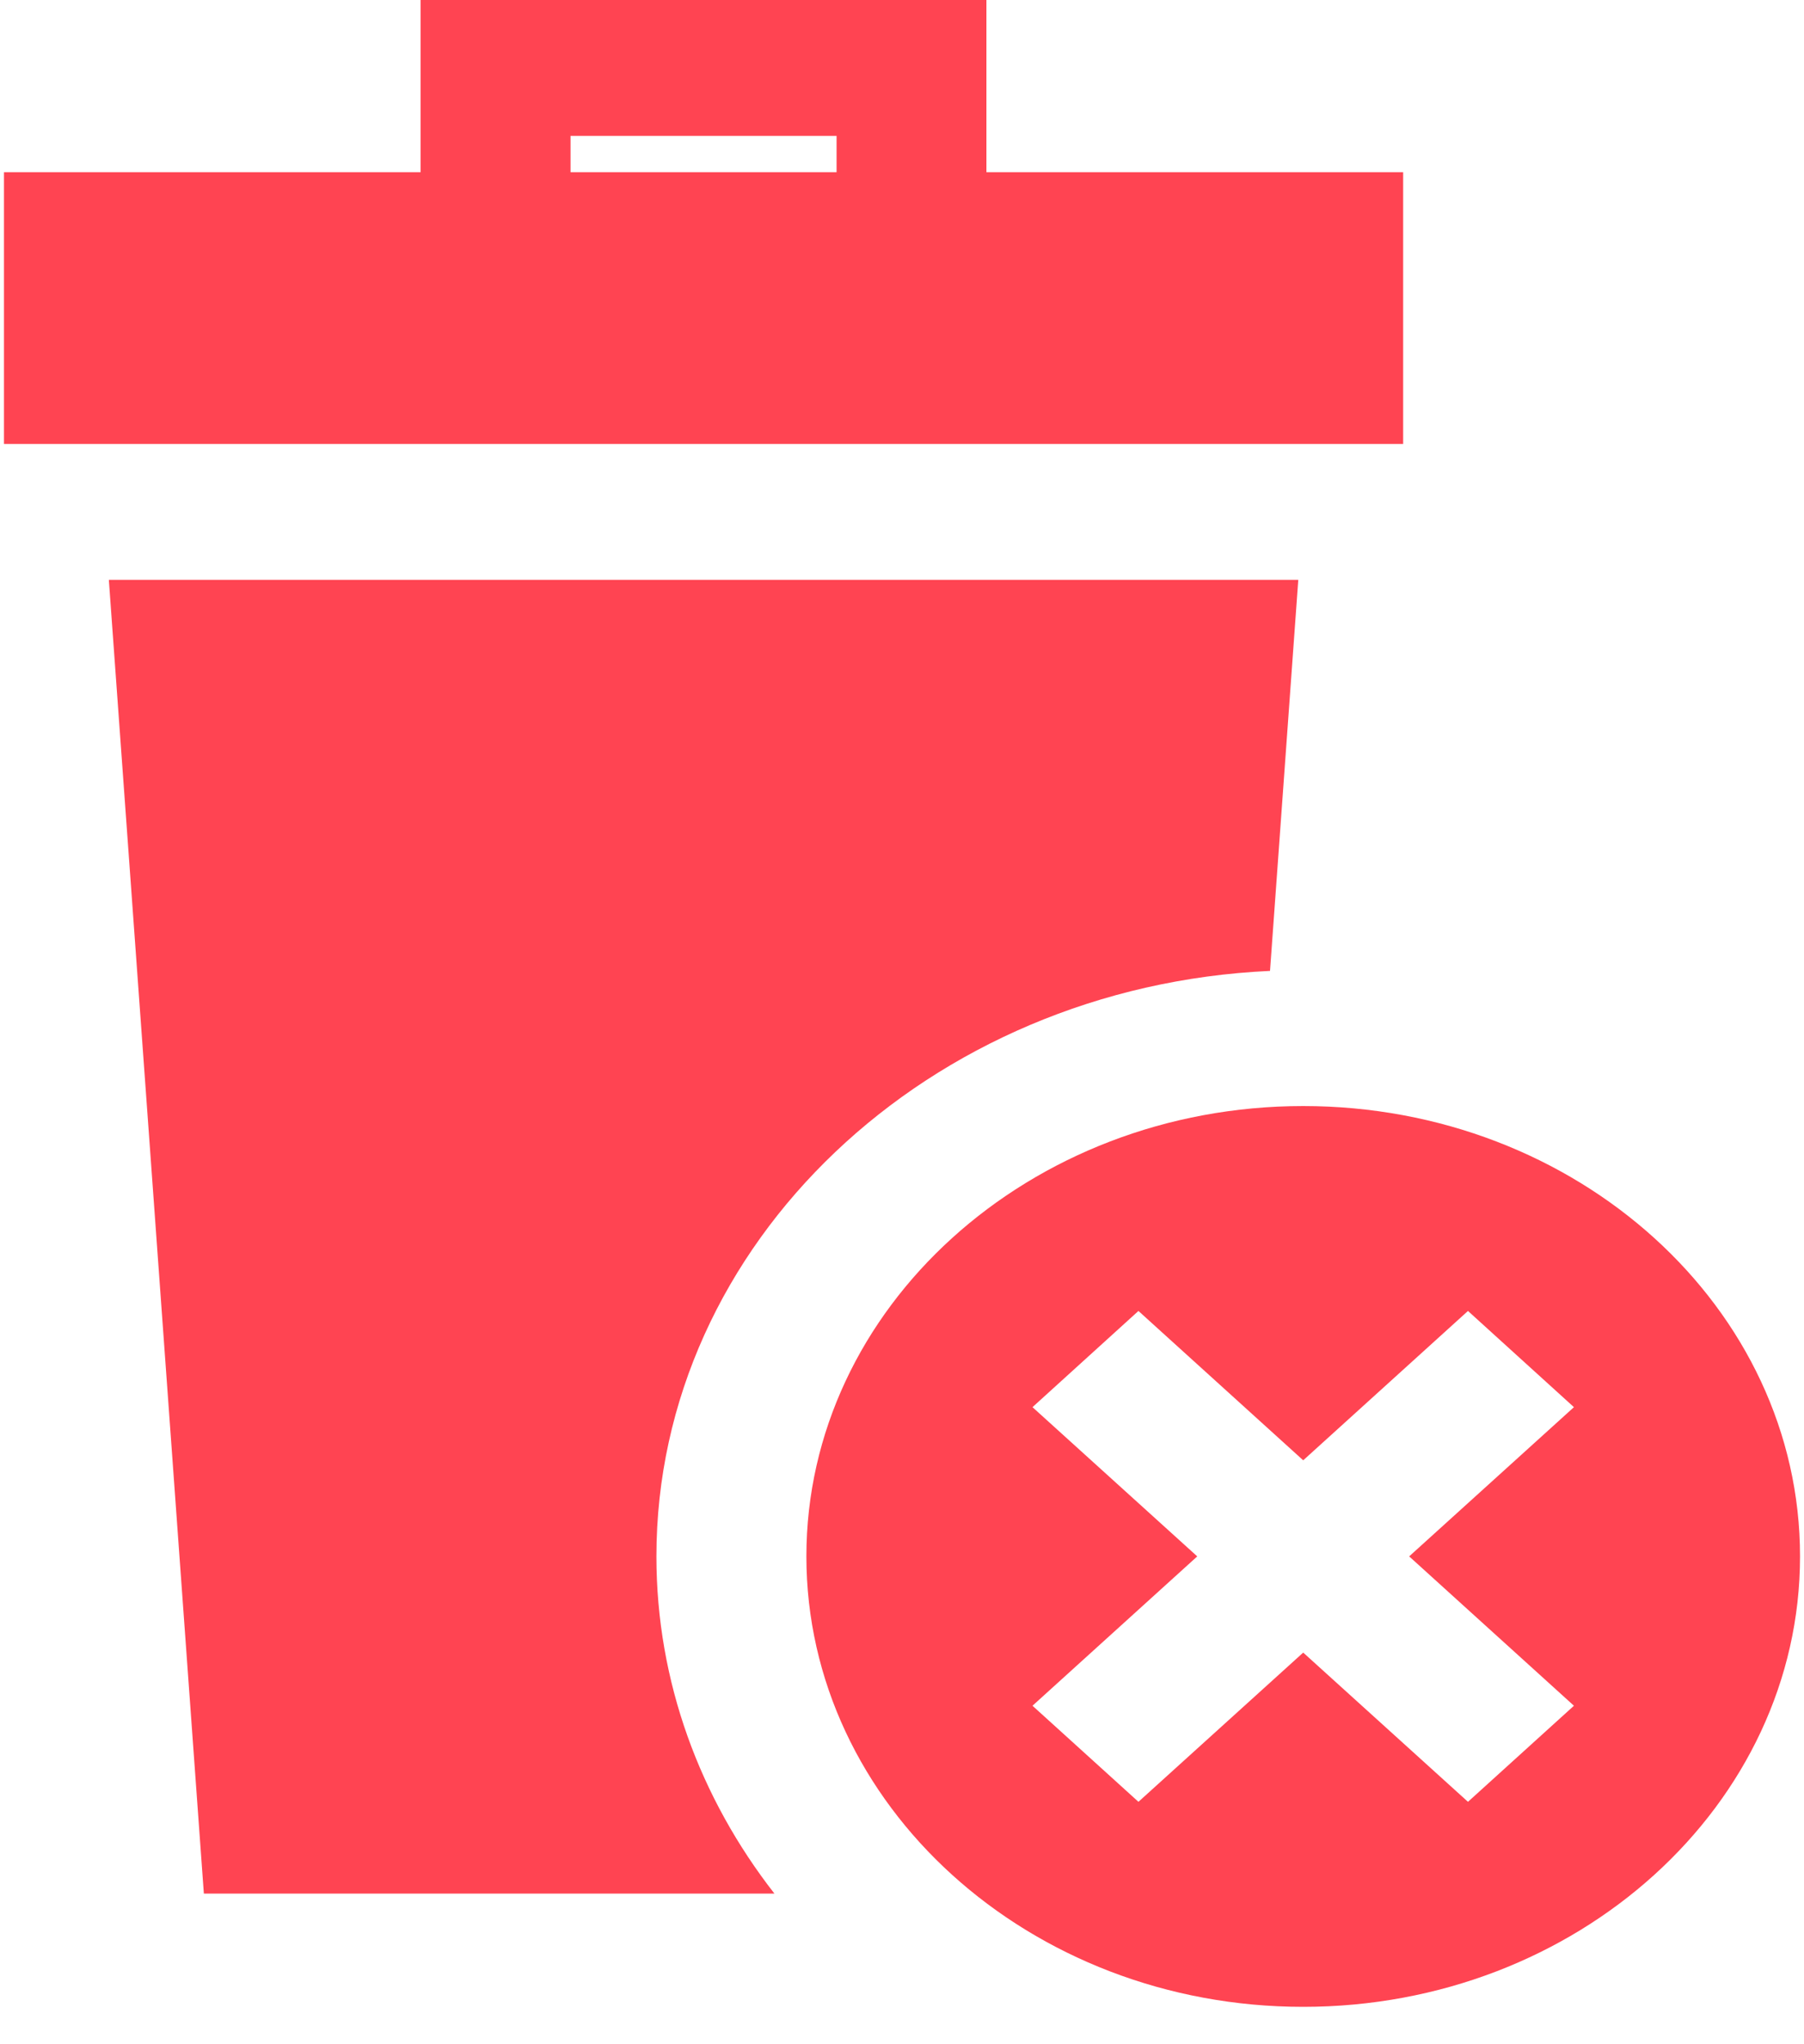 <?xml version="1.0" encoding="UTF-8"?>
<svg width="15px" height="17px" viewBox="0 0 15 17" version="1.1" xmlns="http://www.w3.org/2000/svg" xmlns:xlink="http://www.w3.org/1999/xlink">
    <!-- Generator: Sketch 56.2 (81672) - https://sketch.com -->
    <title>cancel</title>
    <desc>Created with Sketch.</desc>
    <g id="3.-Delivery" stroke="none" stroke-width="1" fill="none" fill-rule="evenodd">
        <g id="Delivery-home-1.2.3" transform="translate(-776, -39)" fill="#FF4452">
            <g id="Alert-1-Copy" transform="translate(259, 16)">
                <g id="close-copy" transform="translate(504, 10)">
                    <g id="pay">
                        <g id="delete" transform="translate(13, 13)">
                            <g transform="translate(0, -0)">
                                <path d="M11.667,1.432 L8.202,1.432 L8.202,0 L3.497,0 L3.497,1.432 L0.033,1.432 L0.033,3.692 L11.667,3.692 L11.667,1.432 Z M4.744,1.13 L6.956,1.13 L6.956,1.432 L4.744,1.432 L4.744,1.13 Z" id="Shape" fill-rule="nonzero"></path>
                                <path d="M10.56,8.074 L10.795,4.822 L0.905,4.822 L1.695,15.747 L6.439,15.747 C5.821,14.954 5.458,13.986 5.458,12.943 C5.458,10.339 7.722,8.204 10.56,8.074 Z" id="Path" fill-rule="nonzero"></path>
                                <path d="M10.836,9.198 C8.558,9.198 6.705,10.878 6.705,12.943 C6.705,15.009 8.558,16.689 10.836,16.689 C13.114,16.689 14.967,15.009 14.967,12.943 C14.967,10.878 13.114,9.198 10.836,9.198 Z M13.087,14.185 L12.206,14.984 L10.836,13.743 L9.466,14.984 L8.585,14.185 L9.955,12.943 L8.585,11.702 L9.466,10.902 L10.836,12.144 L12.206,10.902 L13.087,11.702 L11.717,12.943 L13.087,14.185 Z" id="Shape" fill-rule="nonzero"></path>
                            </g>
                        </g>
                    </g>
                </g>
            </g>
        </g>
    </g>
</svg>